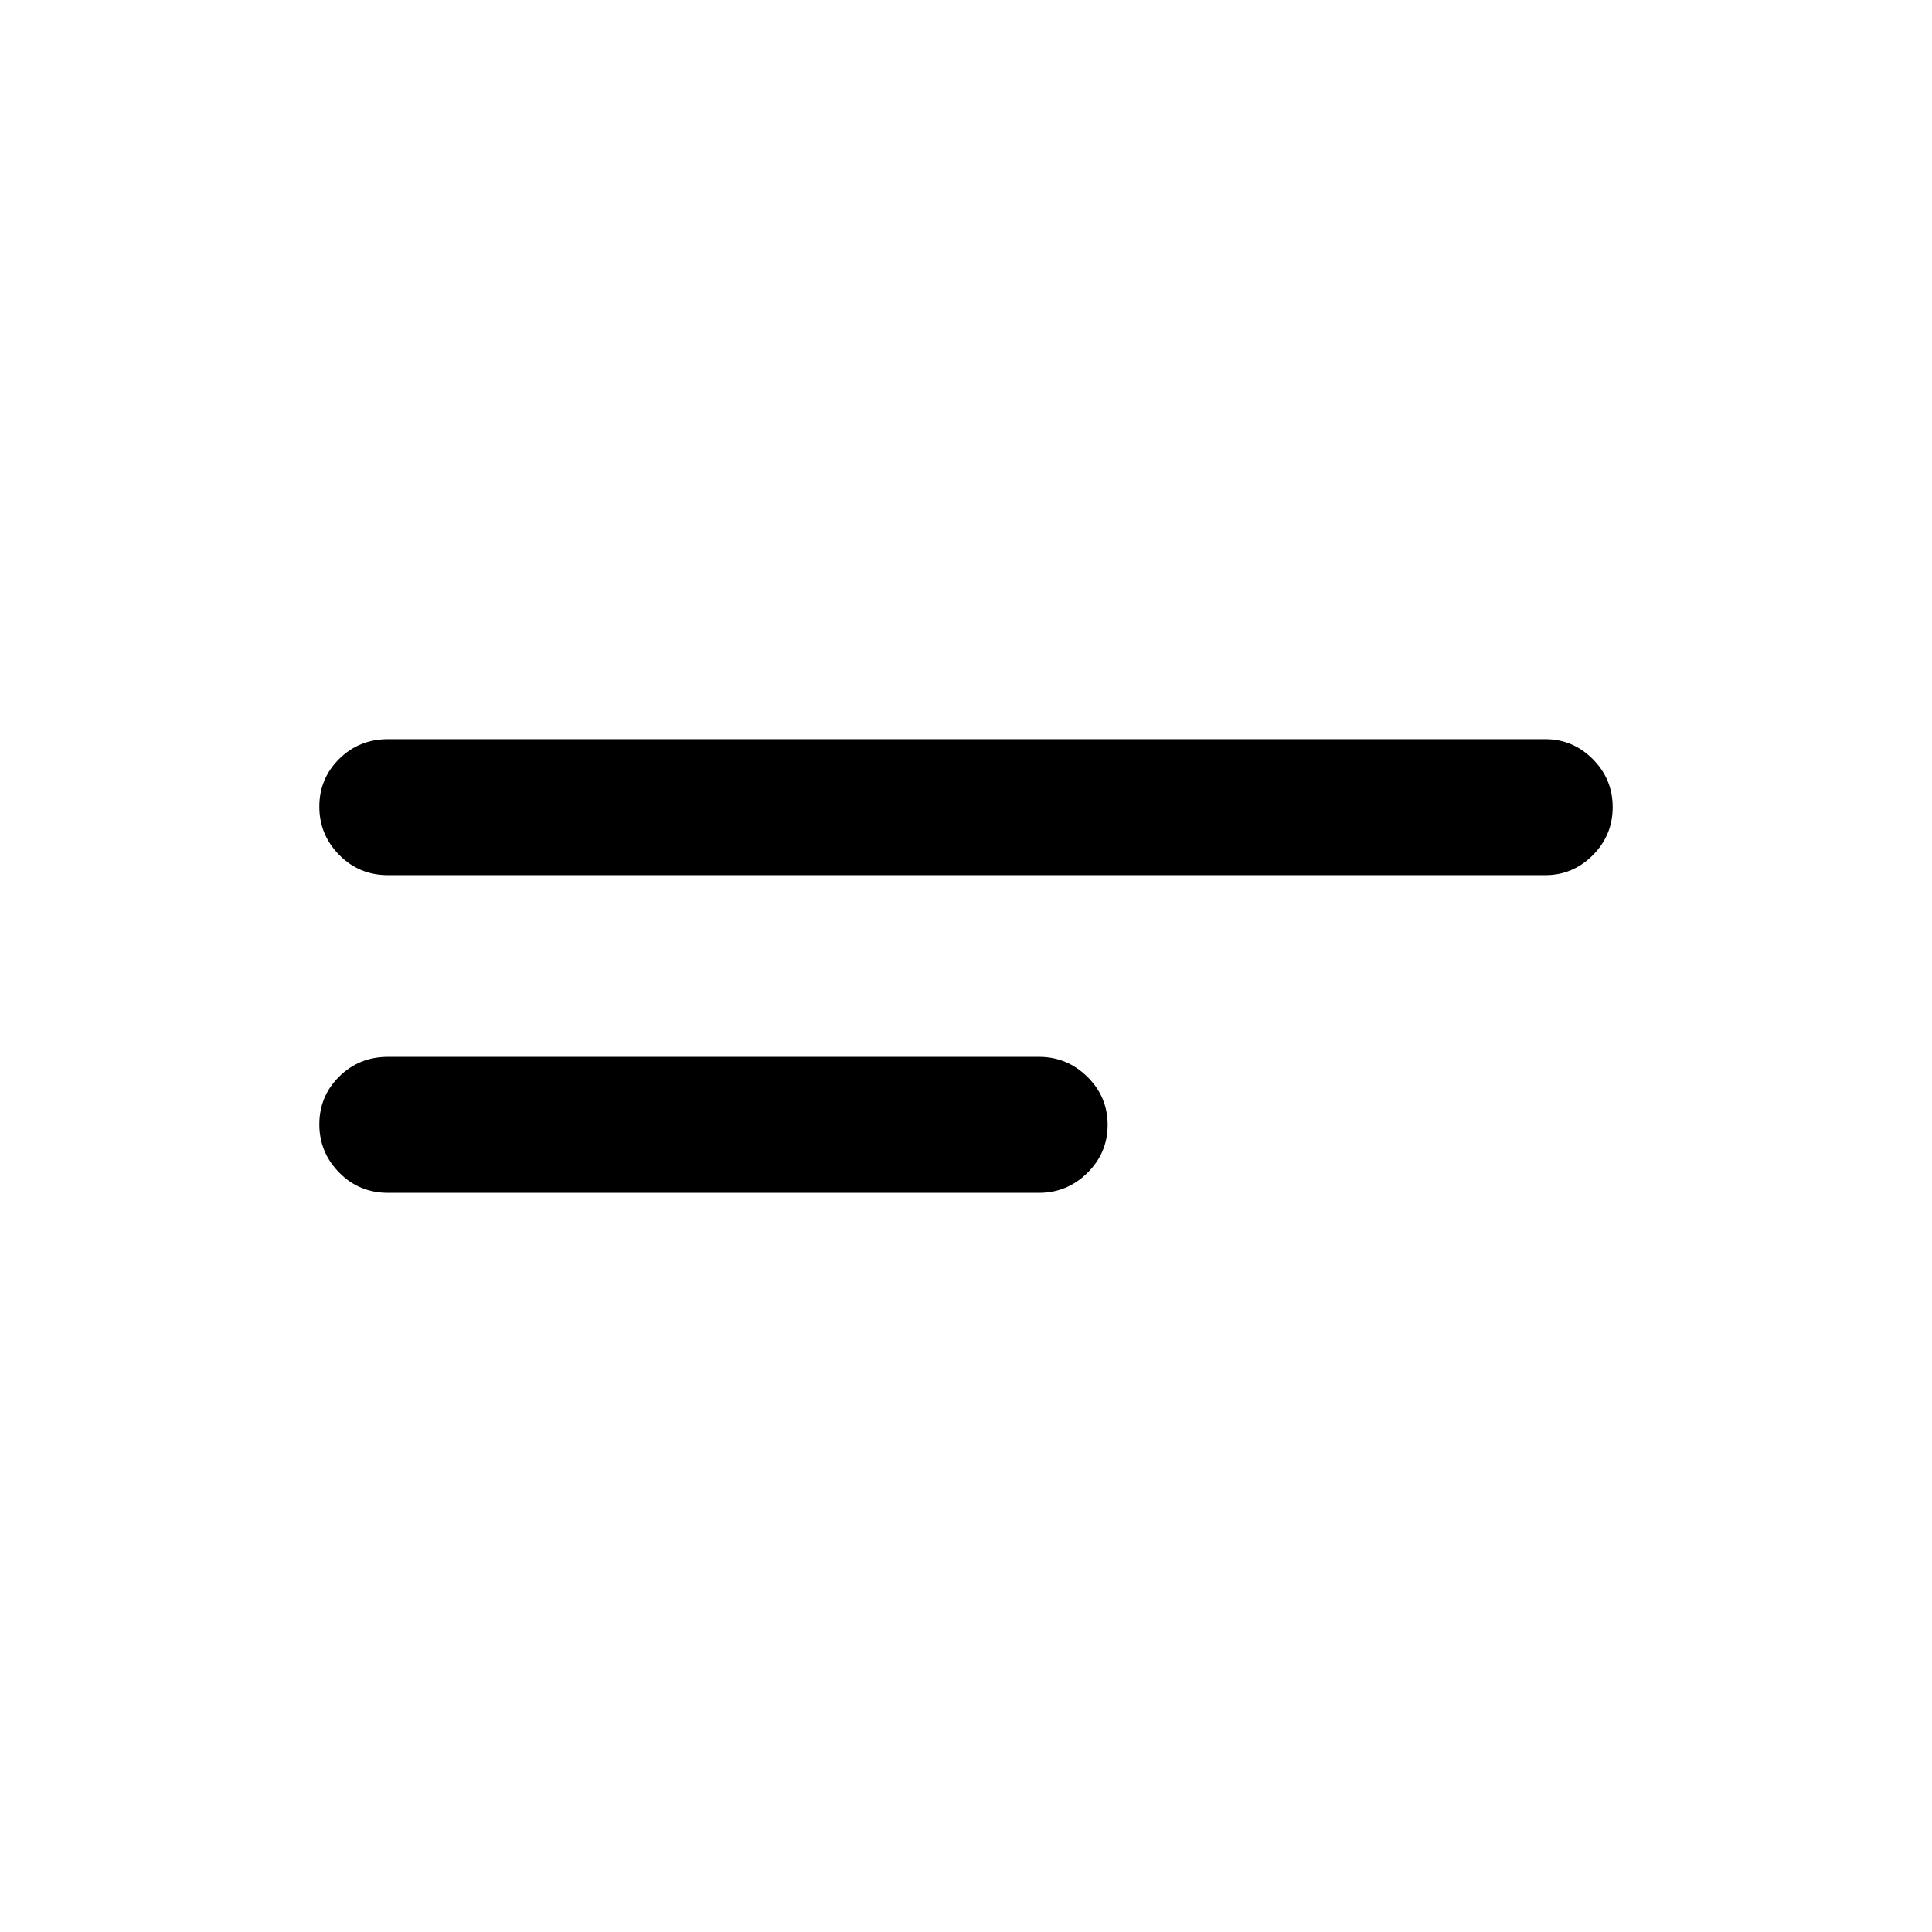 <svg xmlns="http://www.w3.org/2000/svg" height="40" viewBox="0 -960 960 960" width="40"><path d="M192.8-367.28q-14.35 0-24.24-10.06-9.89-10.05-9.89-23.99 0-13.95 9.89-23.75 9.89-9.79 24.24-9.79h323.46q13.97 0 24.05 9.93 10.07 9.93 10.07 23.88 0 13.94-10.07 23.86-10.08 9.92-24.05 9.92H192.8Zm0-157.85q-14.35 0-24.24-10.05-9.89-10.05-9.89-24t9.89-23.74q9.89-9.8 24.24-9.8h575.07q13.7 0 23.58 9.93 9.88 9.93 9.88 23.88t-9.88 23.86q-9.88 9.92-23.58 9.92H192.8Z"/></svg>